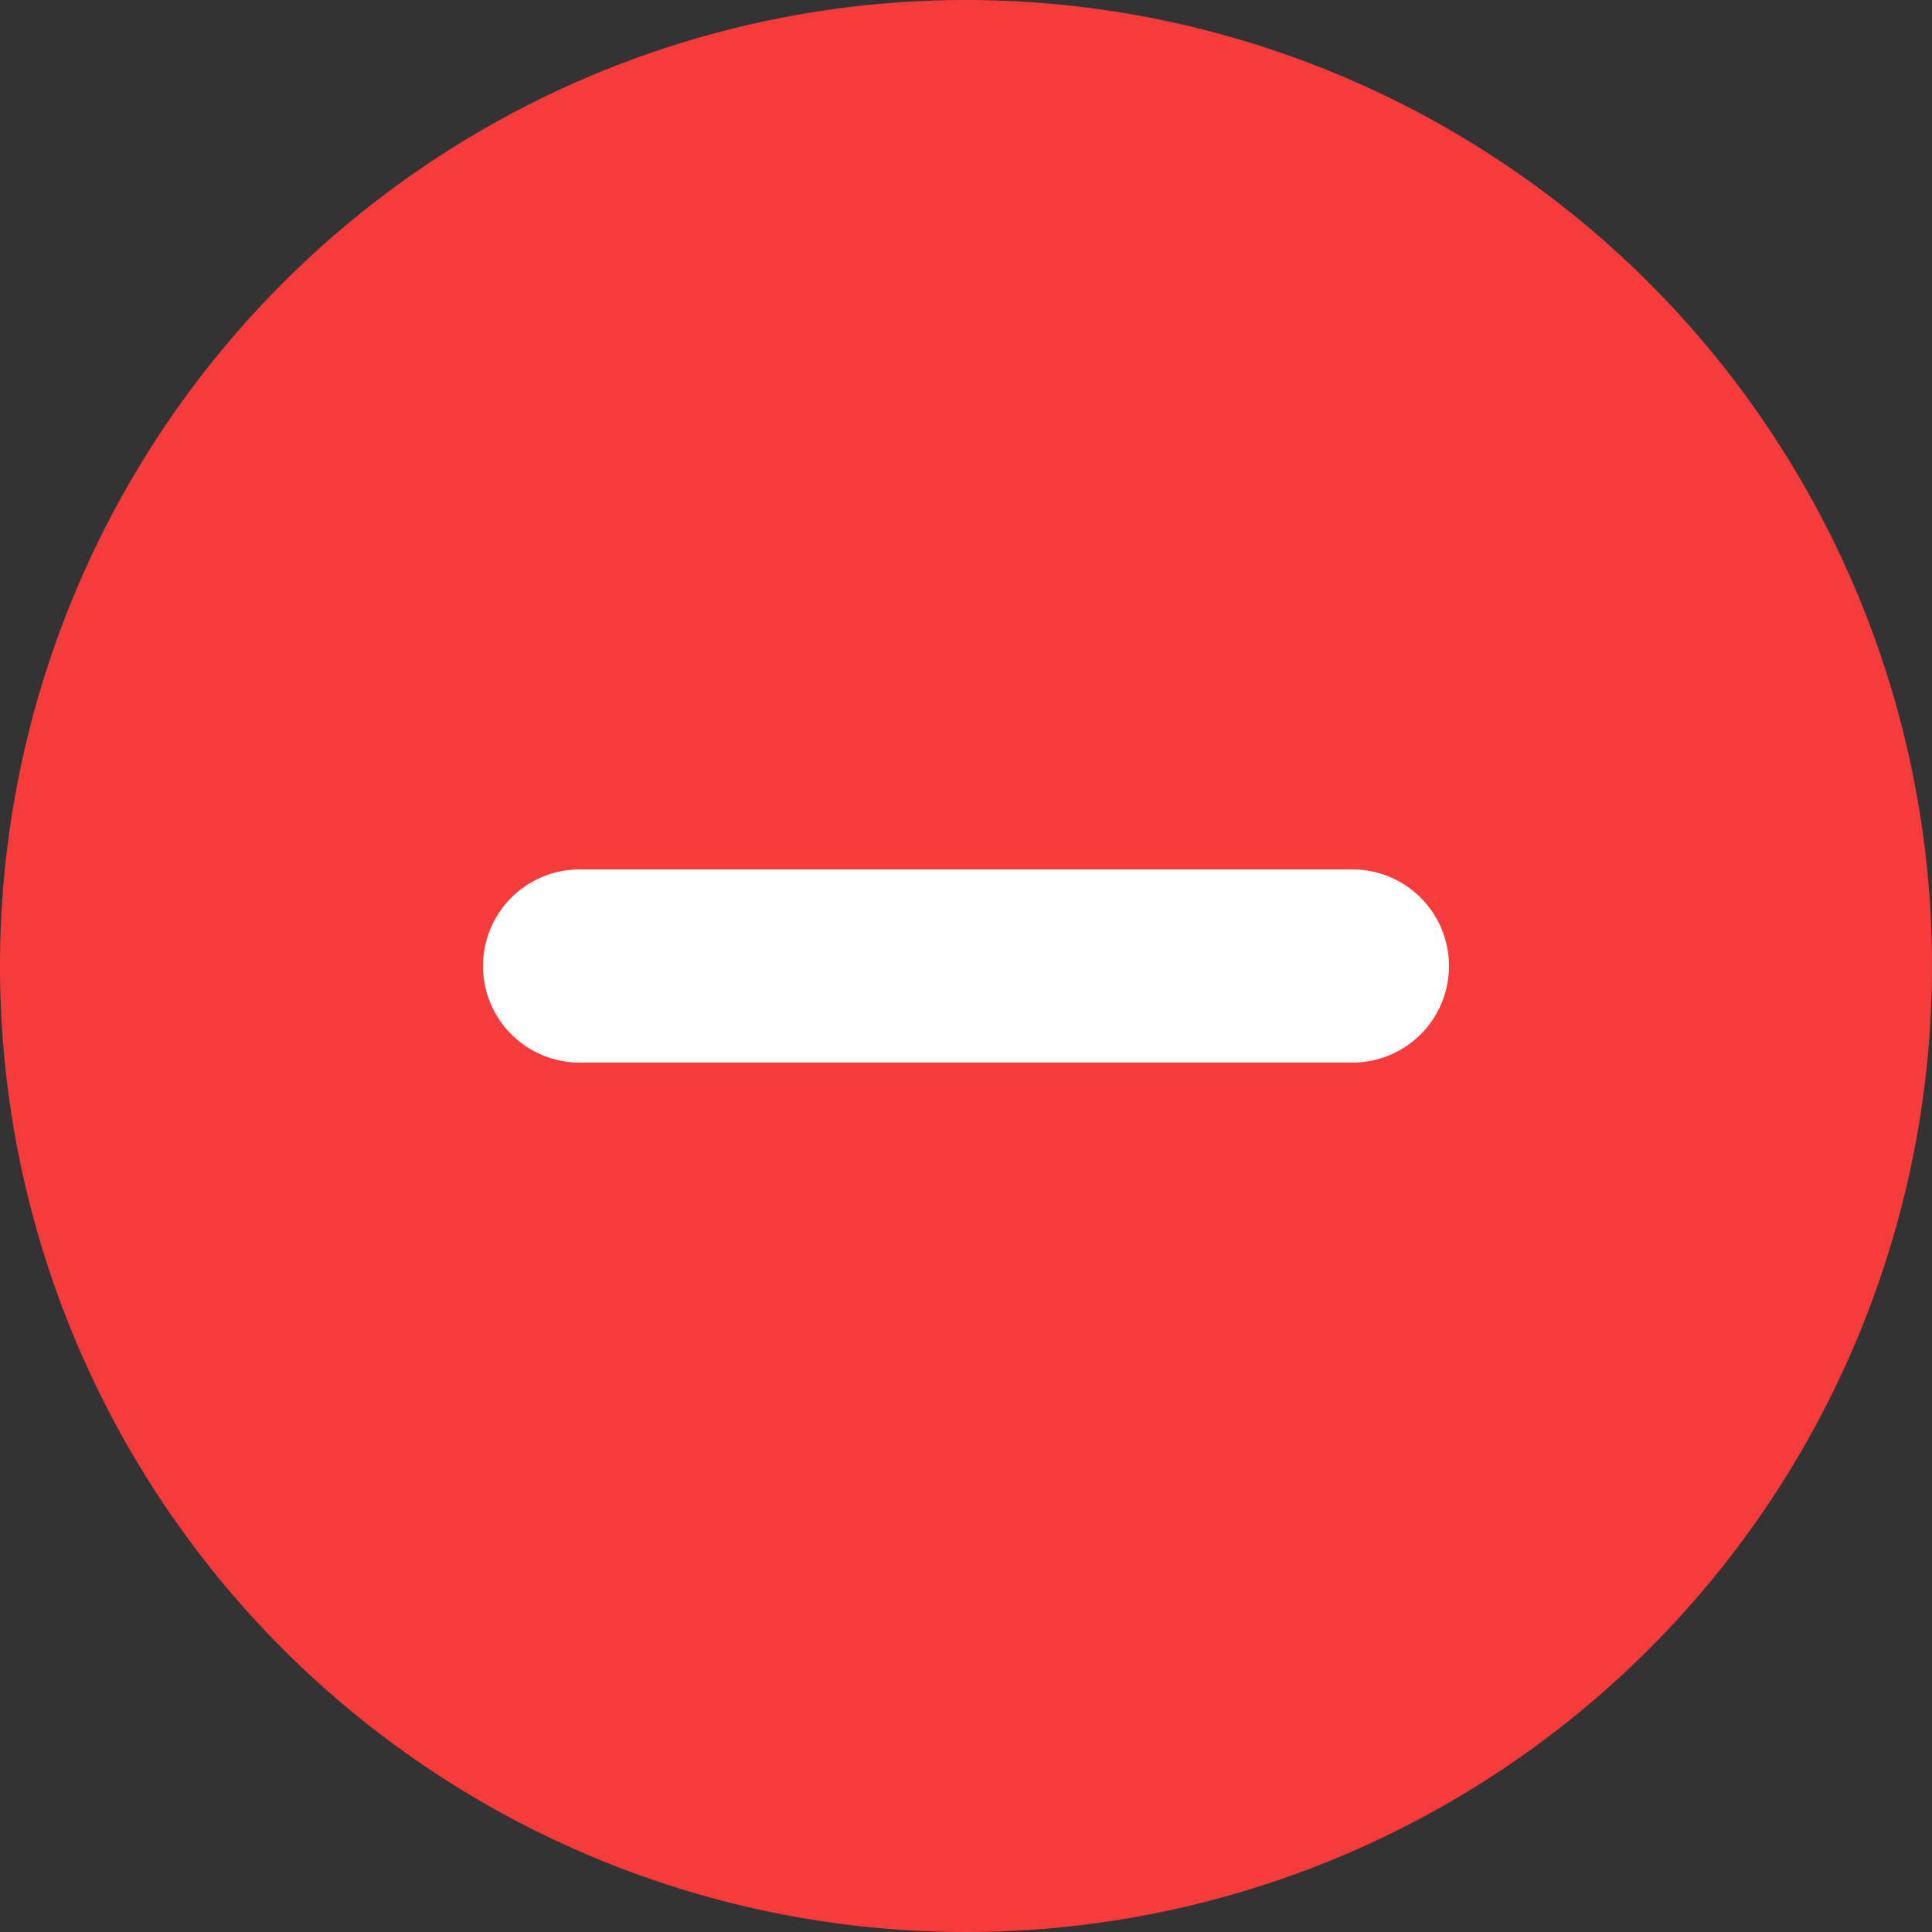 <svg xmlns="http://www.w3.org/2000/svg" width="30" height="30" viewBox="0 0 30 30">
  <rect x="0" y="0" width="30" height="30" fill="#333333" stroke="none"/>
  <g id="Icon_feather-minus-circle" data-name="Icon feather-minus-circle" transform="translate(-3 -3)">
    <path id="Path_1" data-name="Path 1" d="M33,18A15,15,0,1,1,18,3,15,15,0,0,1,33,18Z" fill="#f53b3b"/>
    <path id="Path_2" data-name="Path 2" d="M12,18H24" fill="#fff" stroke="#fff" stroke-linecap="round" stroke-linejoin="round" stroke-width="3"/>
  </g>
</svg>
